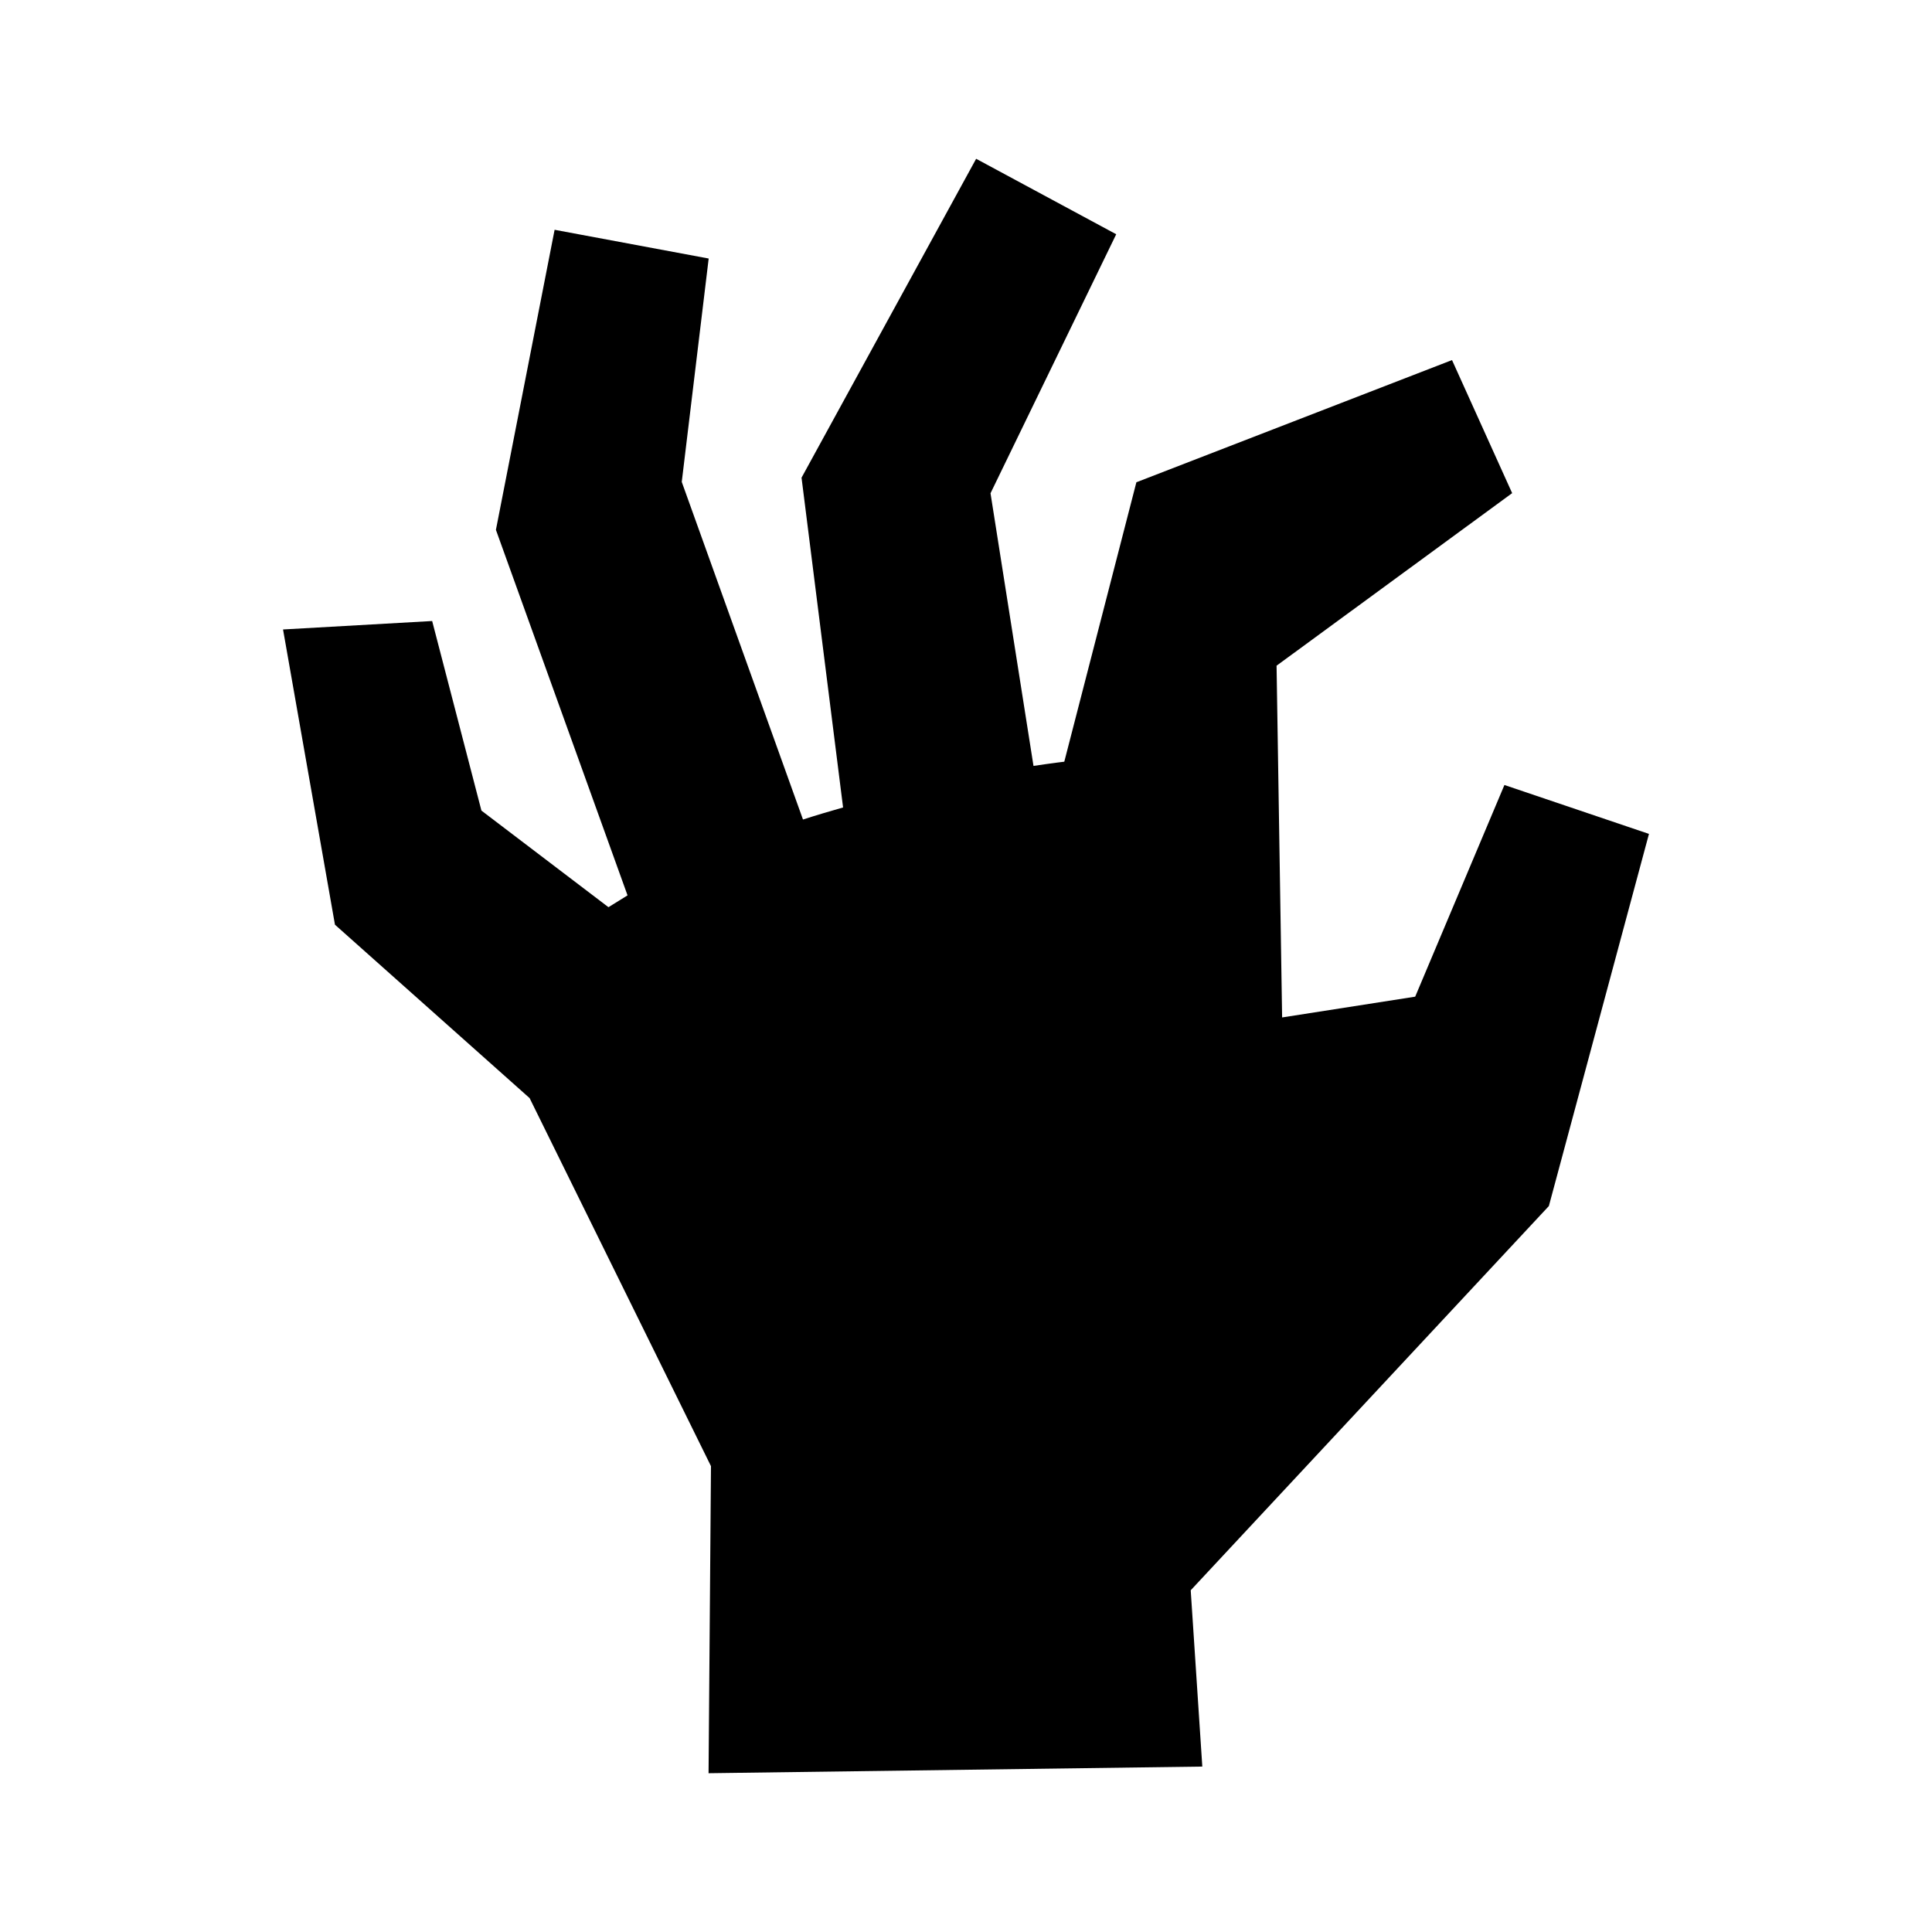 <svg width="16" height="16" viewBox="0 0 16 16" fill="none" xmlns="http://www.w3.org/2000/svg">
<path fill-rule="evenodd" clip-rule="evenodd" d="M11.72 8.254L12.459 6.501L13.656 6.906L12.827 9.988L9.861 13.17L9.957 14.63L5.868 14.685L5.888 12.142L4.386 9.094L2.774 7.658L2.344 5.213L3.579 5.143L3.987 6.713L5.039 7.513L5.197 7.415L4.107 4.388L4.593 1.903L5.869 2.141L5.646 3.991L6.65 6.787C6.761 6.751 6.873 6.718 6.982 6.687L6.638 3.956L8.084 1.315L9.244 1.94L8.203 4.085L8.559 6.343C8.719 6.319 8.814 6.308 8.814 6.308L9.411 3.994L12.025 2.982L12.523 4.084L10.572 5.513L10.618 8.426L11.72 8.254Z" fill="currentColor"/>
</svg>
